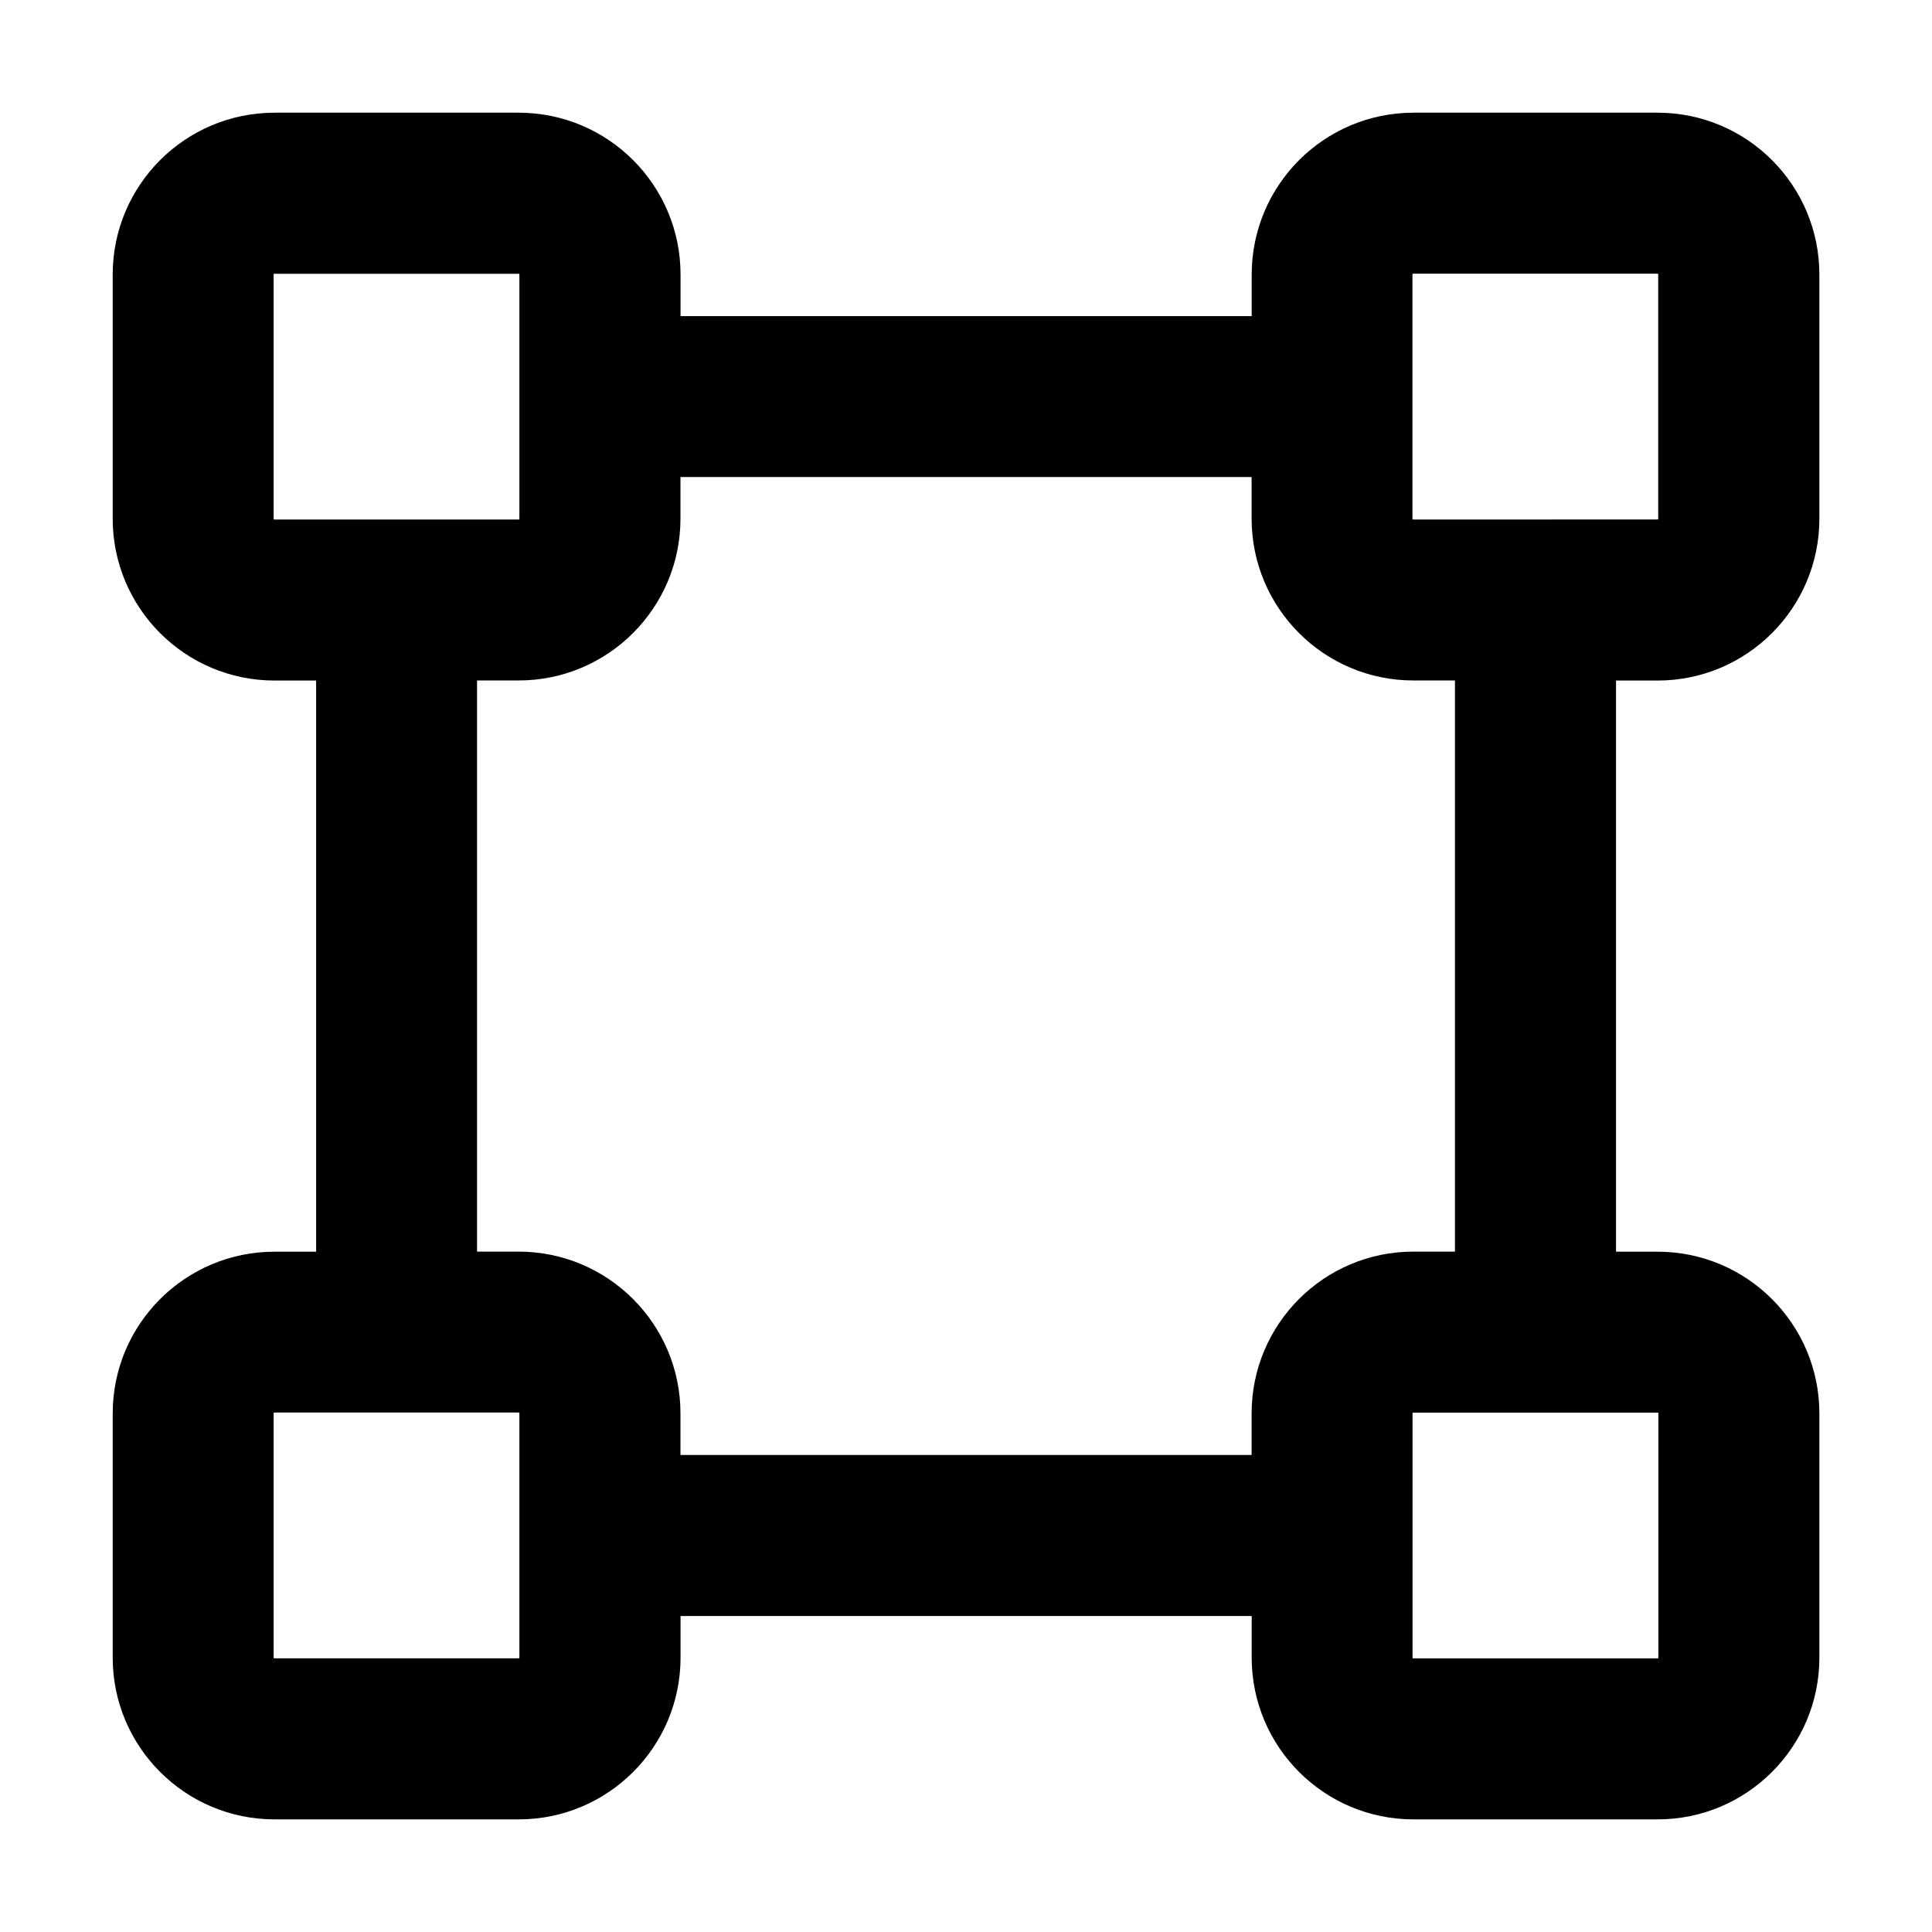 <svg fill="none" height="24" viewBox="0 0 24 24" width="24" xmlns="http://www.w3.org/2000/svg"><path clip-rule="evenodd" d="m1.4 3.411c0-1.11.9-2.011 2.011-2.011h3.032c1.11 0 2.011.9 2.011 2.011v.516h7.095v-.516c0-1.11.9-2.011 2.01-2.011h3.032c1.11 0 2.01.9 2.01 2.011v3.032c0 1.11-.9 2.011-2.01 2.011h-.516v7.095h.516c1.11 0 2.01.9 2.01 2.01v3.032c0 1.11-.9 2.01-2.01 2.01h-3.032c-1.11 0-2.01-.9-2.01-2.01v-.516h-7.095v.516c0 1.11-.9 2.01-2.011 2.01h-3.032c-1.11 0-2.011-.9-2.011-2.01v-3.032c0-1.11.9-2.01 2.011-2.01h.516v-7.095h-.516c-1.11 0-2.011-.9-2.011-2.011zm4.526 5.042v7.095h.516c1.11 0 2.011.9 2.011 2.01v.516h7.095v-.516c0-1.11.9-2.01 2.01-2.01h.516v-7.095h-.516c-1.11 0-2.01-.9-2.01-2.011v-.516h-7.095v.516c0 1.11-.9 2.011-2.011 2.011zm.526-5.042c0-.002-0-.003-0-.003-0-.001-.001-.003-.003-.004s-.003-.002-.004-.003c-0-0-.002-0-.004-0h-3.032c-.002 0-.003 0-.003 0-.001 0-.003.001-.004.003-.002.002-.002.003-.003.004-0.0 0-0.0.002-0.0.004v3.032c0 .002 0.0.003 0.0.003 0.0.001.001.003.003.004.002.002.003.002.004.003 0.0 0.0.002 0.0.004 0h3.032c.002 0 .003-0.0.003-0.0.001-0.0.003-.001.004-.003s.002-.003.003-.004c0-0.0 0-.002 0-.004zm14.137 3.042c.002 0 .003-0.0.003-0.0.001-0.0.003-.001.004-.003s.003-.003.003-.004c0-0.0 0-.002 0-.004v-3.032c0-.002-0-.003-0-.003-0-.001-.001-.003-.003-.004s-.003-.002-.004-.003c-0-0-.002-0-.004-0h-3.032c-.002 0-.003 0-.003 0-.001 0-.003.001-.004.003-.002.002-.003.003-.003.004-0.0 0-0.0.002-0.0.004v3.032c0 .001 0.0.002 0.0.003 0.0 0 0-0 0 0l0.0.001c0.0.001.001.002.003.004.002.002.003.002.004.003 0.0 0.0.002 0.0.004 0zm-3.032 11.095c-.002 0-.003 0-.003 0-.001 0-.003.001-.004.003-.002.002-.003.003-.003.004-0.0 0-0.0.002-0.0.004v3.032c0 .002 0.0.003 0.0.003 0.0.001.001.003.003.004.001.001.001.001.002.002.001.001.001.001.002.001 0 0 .002 0.0.004 0h3.032c.001 0 .002-0.0.003-0.0 0-0 0 0 0 0l.001-0c.001-0.0.002-.001.004-.003.002-.002.003-.003.003-.004 0-0.0 0-.002 0-.004v-3.032c0-.002-0-.003-0-.003-0-.001-.001-.003-.003-.004-.001-.001-.002-.002-.003-.002-0-0-.001-.001-.001-.001-0 0-.002-0-.004-0zm-14.158.007c-0.0 0-0.0.001-0.0.003v3.032c0 .002 0.0.003 0.0.003 0.0.001.001.003.003.004.002.002.003.003.004.003 0 0 .002 0.0.004 0h3.032c.002 0 .003-0.0.003-0.0.001-0.0.003-.001.004-.003.002-.002.002-.003.003-.004 0-0.0 0-.002 0-.004v-3.032c0-.002-0-.003-0-.003-0-.001-.001-.003-.003-.004s-.003-.003-.004-.003c-0 0-.001-0-.002-0-0 0-.001 0-.001 0h-3.032c-.002 0-.003 0-.003 0-.001 0-.003.001-.004.003-.002.002-.003.004-.003.004z" fill="currentColor" fill-rule="evenodd"/></svg>